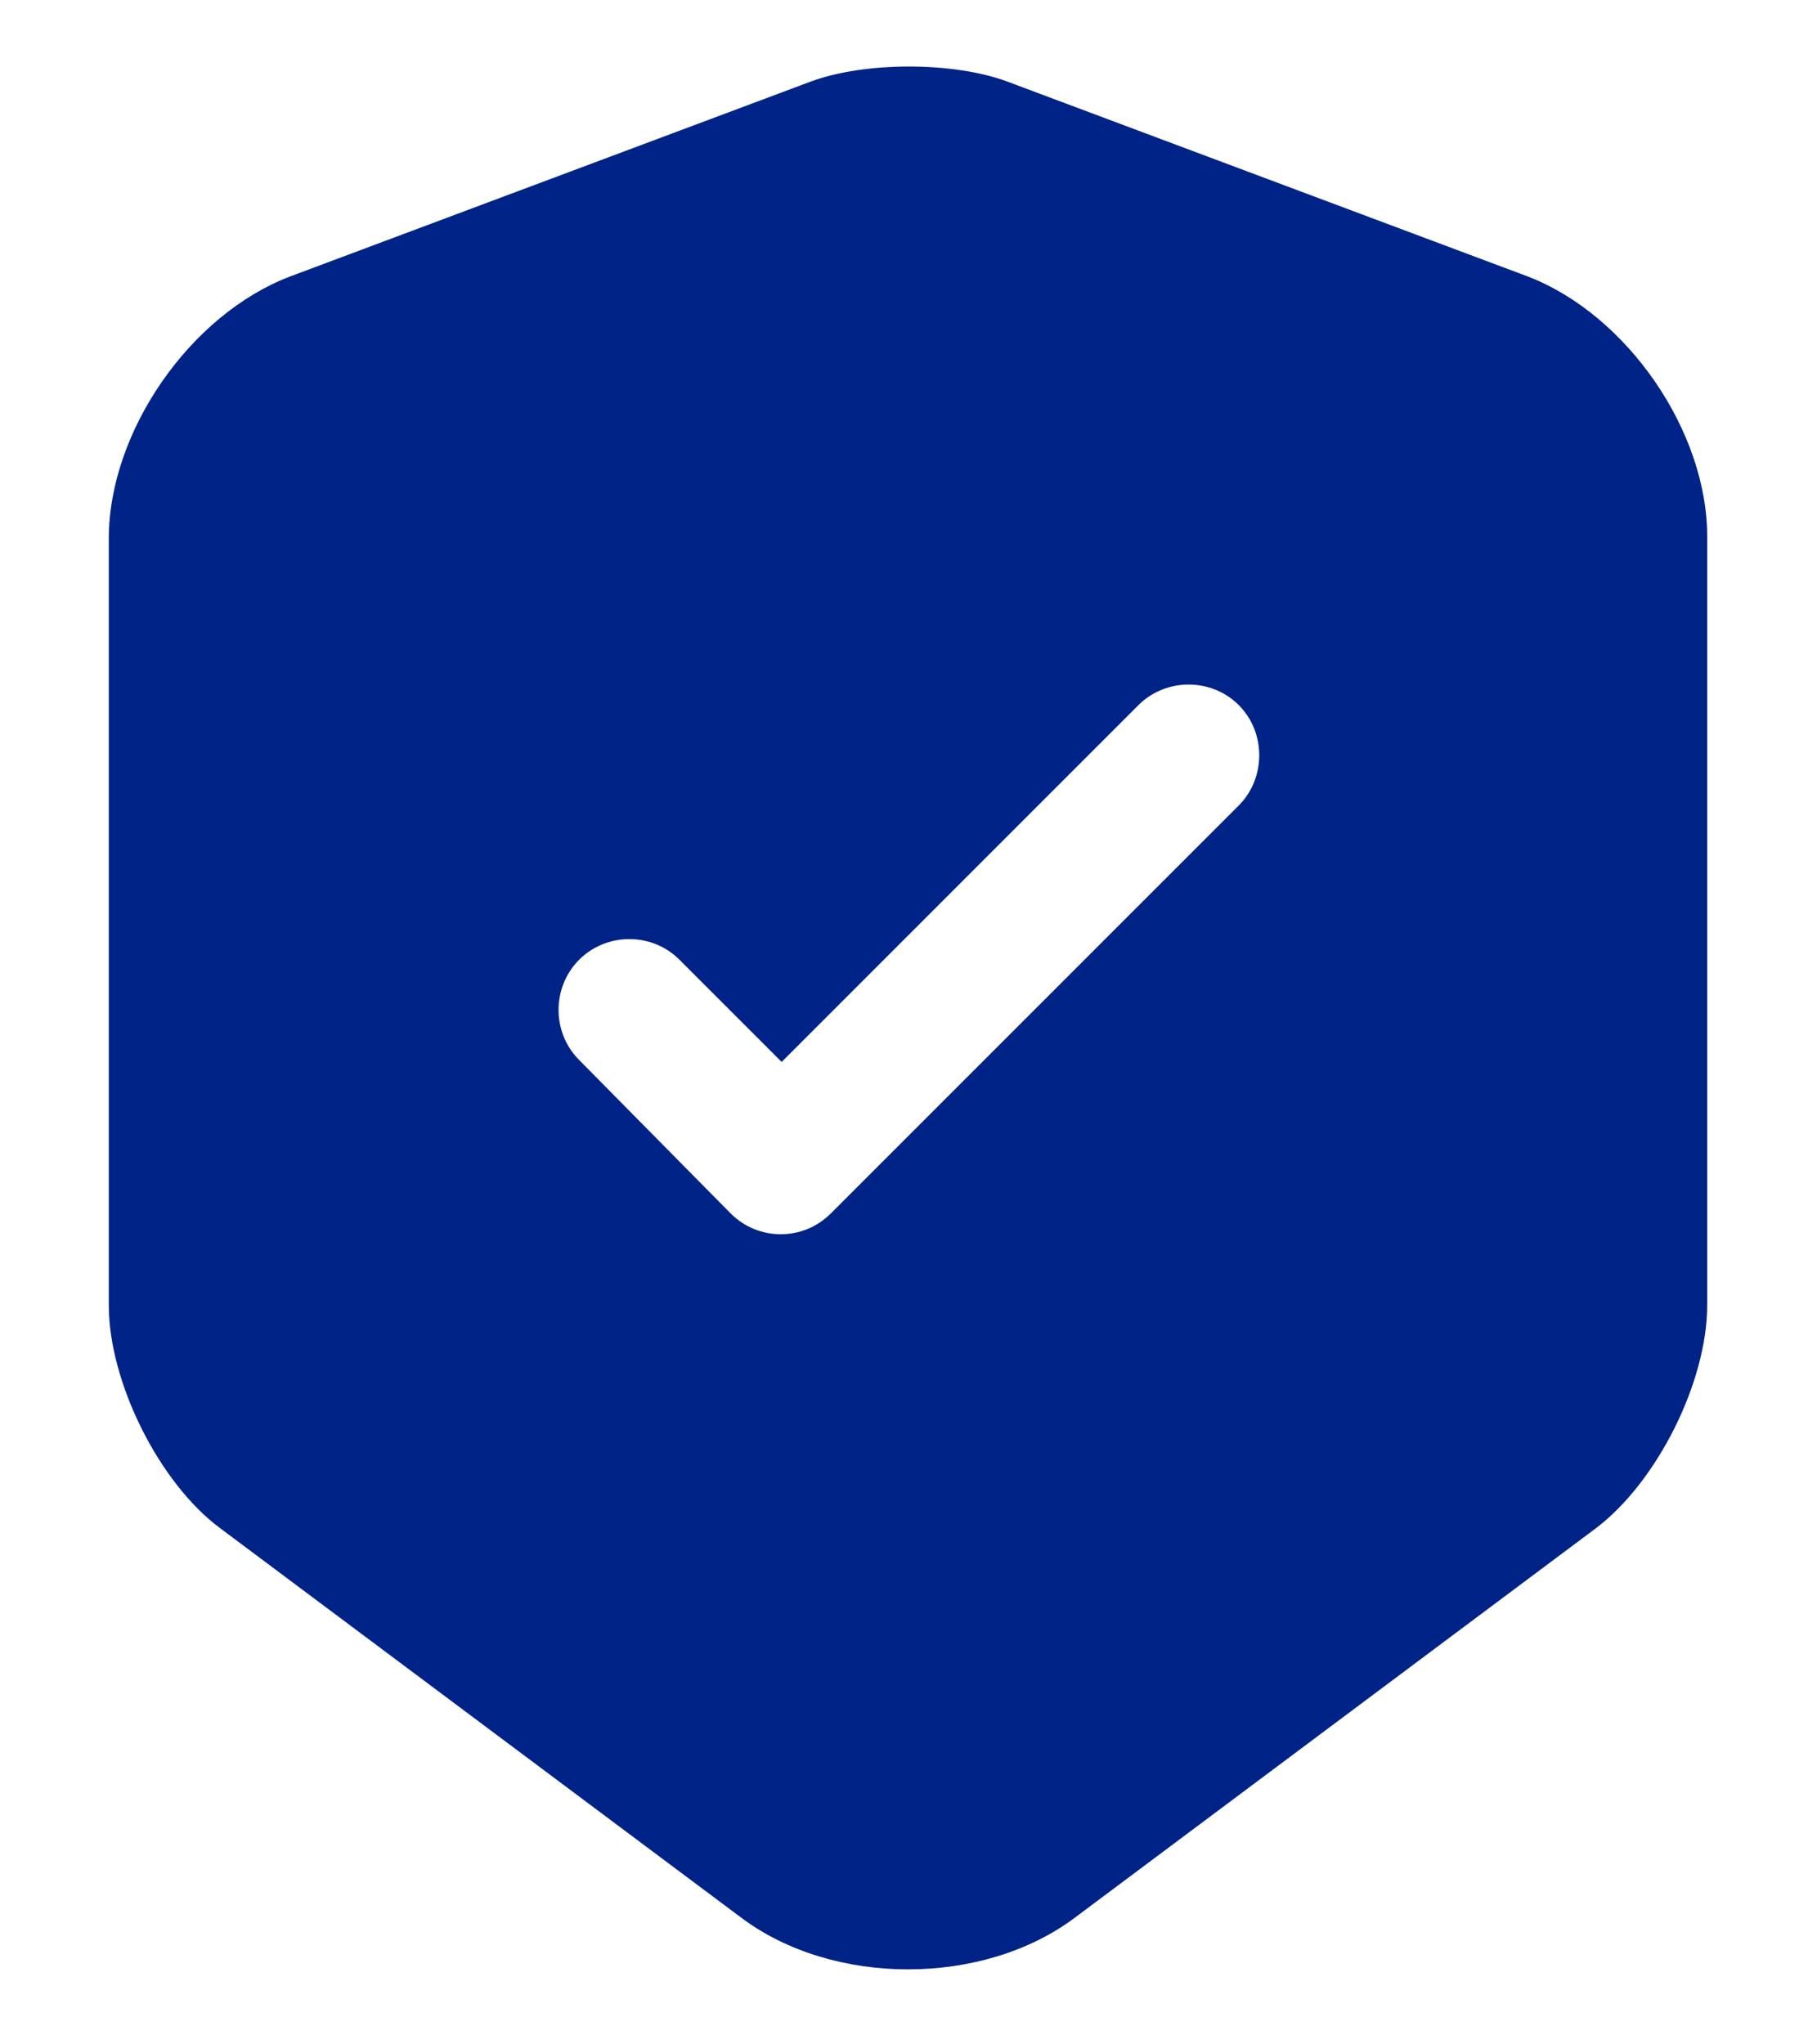 <svg width="16" height="18" viewBox="0 0 16 18" fill="none" xmlns="http://www.w3.org/2000/svg">
<path d="M13.45 2.433L8.867 0.717C8.392 0.542 7.617 0.542 7.142 0.717L2.558 2.433C1.675 2.767 0.958 3.8 0.958 4.742V11.492C0.958 12.167 1.4 13.058 1.942 13.458L6.525 16.883C7.333 17.492 8.658 17.492 9.467 16.883L14.05 13.458C14.592 13.05 15.033 12.167 15.033 11.492V4.742C15.042 3.8 14.325 2.767 13.45 2.433ZM10.9 7.1L7.317 10.683C7.192 10.808 7.033 10.867 6.875 10.867C6.717 10.867 6.558 10.808 6.433 10.683L5.1 9.333C4.858 9.092 4.858 8.692 5.1 8.45C5.342 8.208 5.742 8.208 5.983 8.45L6.883 9.35L10.025 6.208C10.267 5.967 10.667 5.967 10.908 6.208C11.15 6.45 11.15 6.858 10.9 7.1Z" fill="#002387"/>
</svg>

